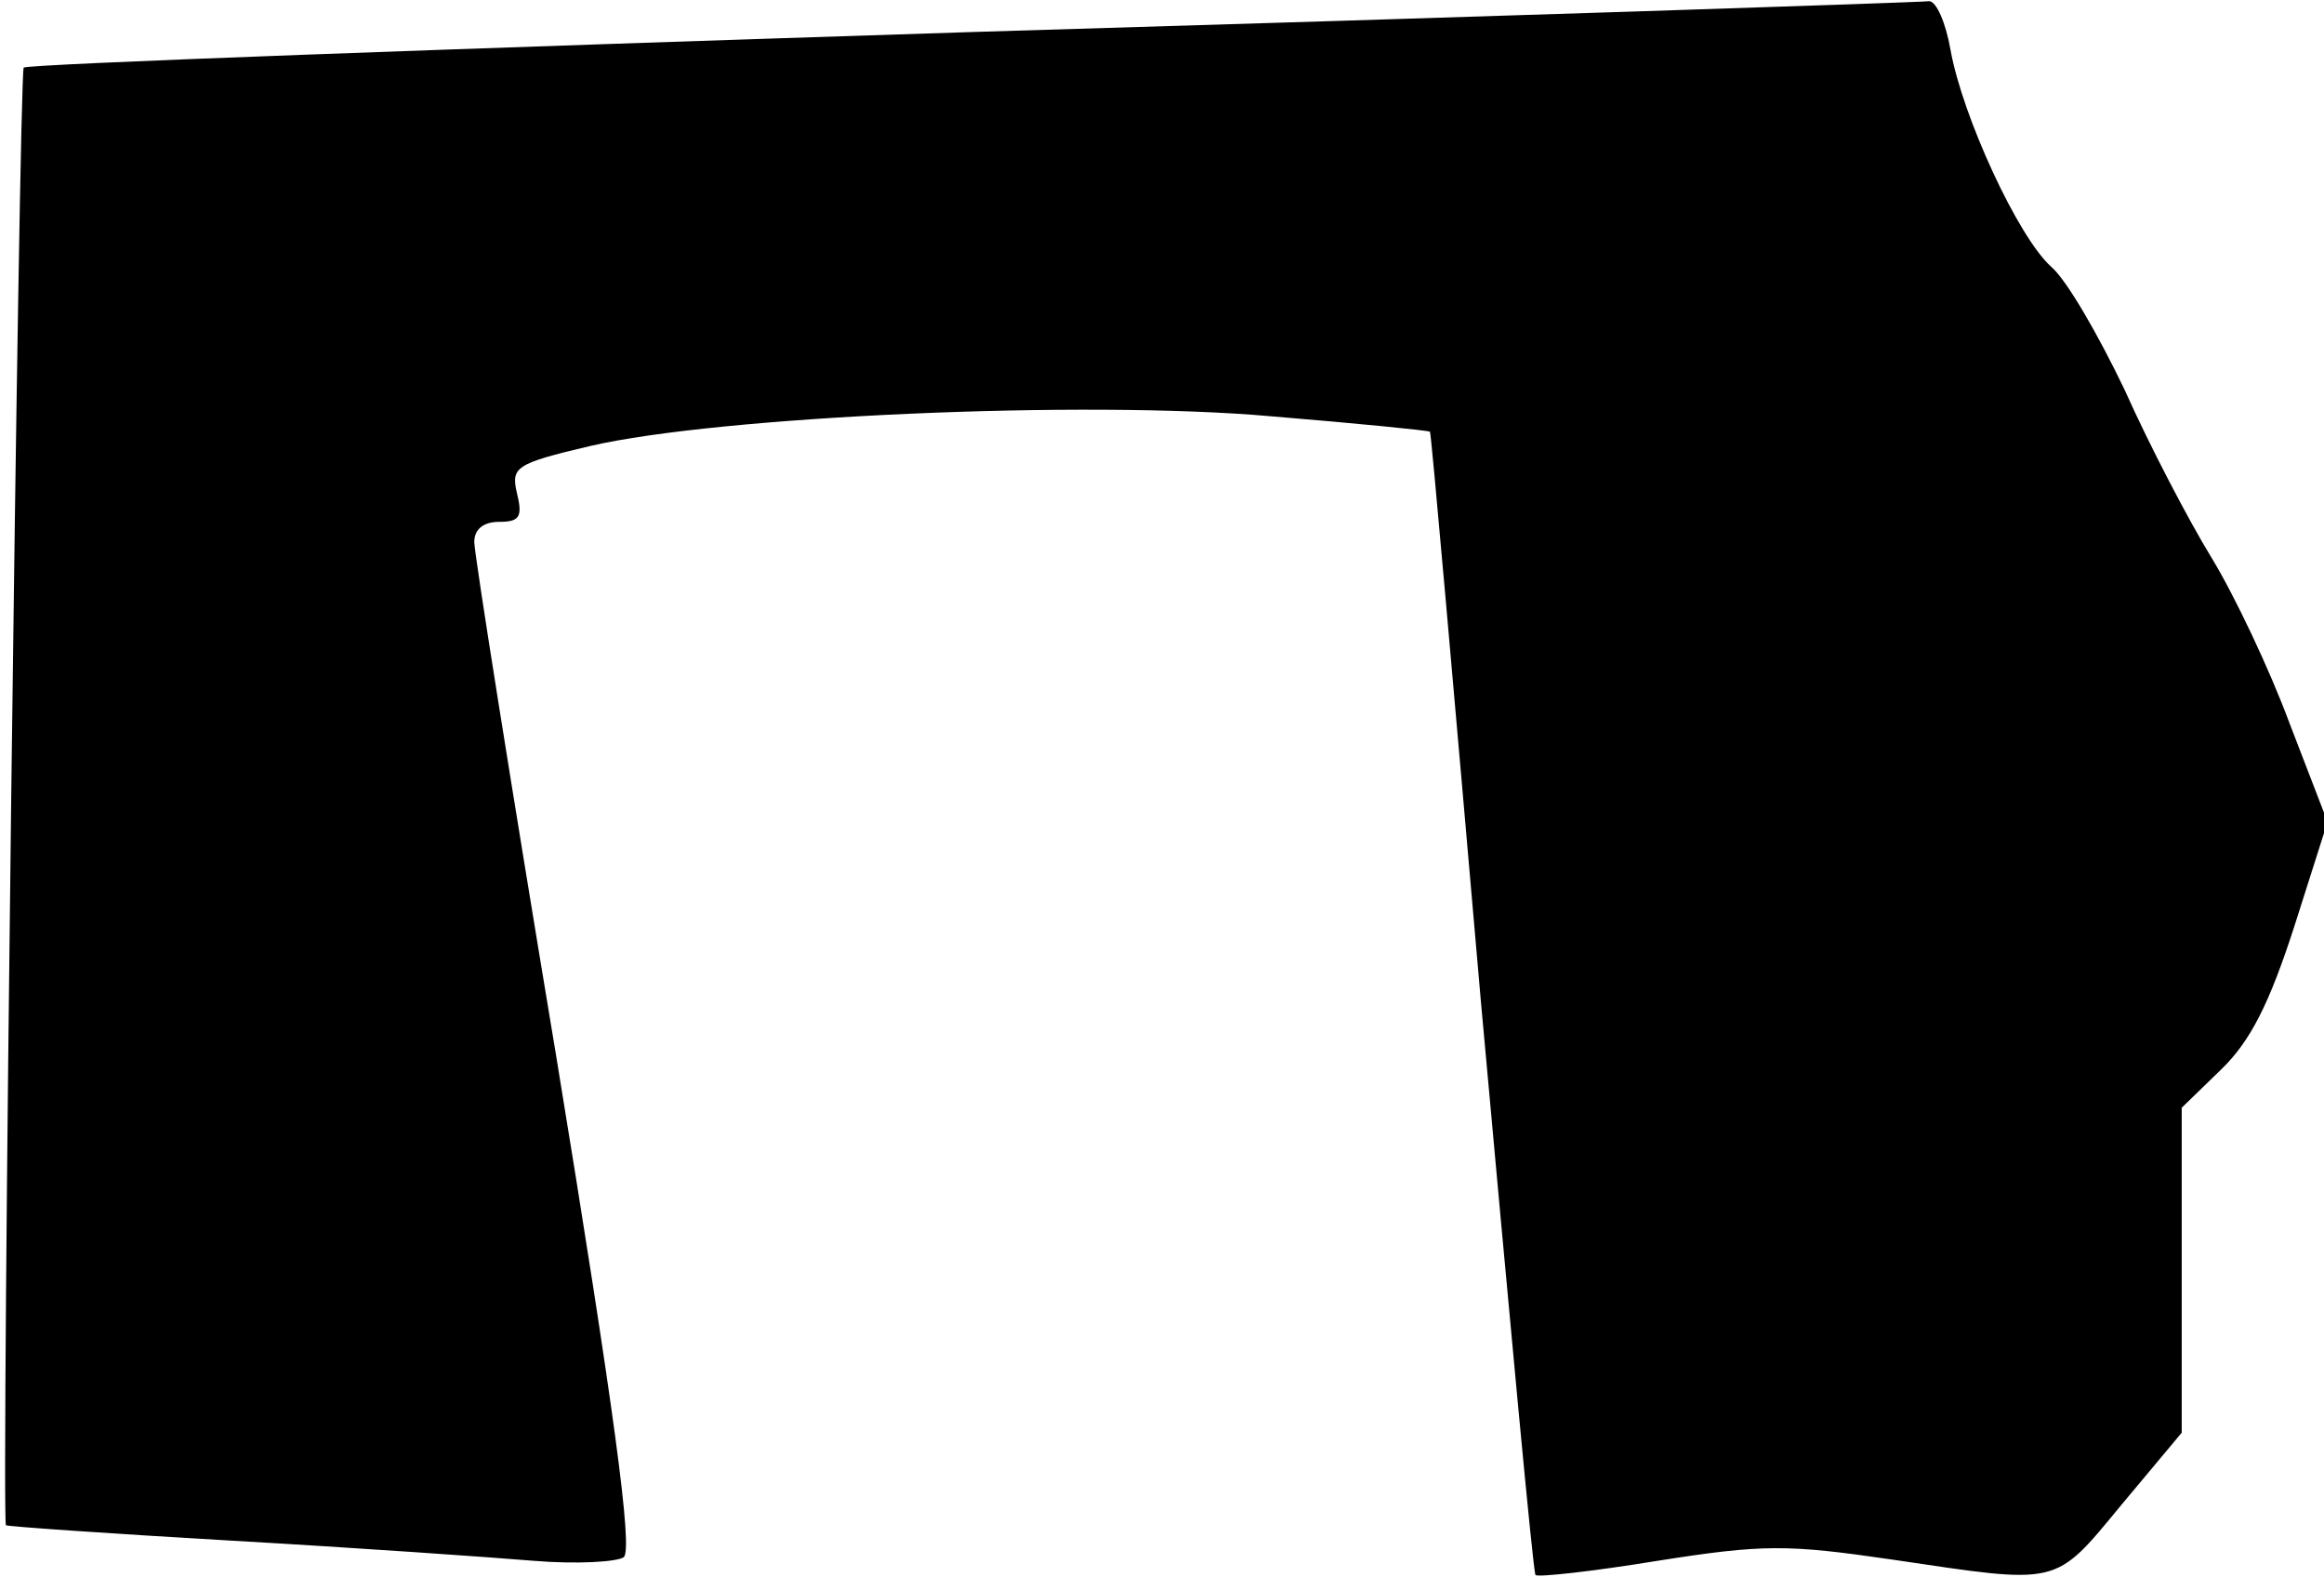 <?xml version="1.0" standalone="no"?>
<!DOCTYPE svg PUBLIC "-//W3C//DTD SVG 20010904//EN"
 "http://www.w3.org/TR/2001/REC-SVG-20010904/DTD/svg10.dtd">
<svg version="1.0" xmlns="http://www.w3.org/2000/svg"
 width="196pt" height="133pt" viewBox="0 0 196 133"
 preserveAspectRatio="xMidYMid meet">
<g transform="translate(0,133) scale(0.1,-0.1)"
fill="#000000" stroke="none">
<path fill="#000000" stroke="none" d="M820 1303 c-437 -14 -797 -27 -800 -30
-4 -3 -19 -1219 -15 -1229 0 -1 86 -7 190 -13 105 -6 219 -14 255 -17 36 -3
70 -1 76 3 8 6 -8 124 -57 423 -38 228 -69 423 -69 433 0 11 8 17 21 17 17 0
20 4 15 24 -5 22 -2 25 62 40 108 25 417 39 574 25 73 -6 133 -12 134 -13 1 0
20 -217 43 -481 24 -264 44 -481 46 -483 2 -2 48 3 103 12 89 14 109 14 198 1
142 -21 136 -23 193 46 l51 61 0 137 0 137 33 32 c25 24 41 56 62 121 l28 88
-32 83 c-17 46 -47 109 -66 140 -19 31 -52 94 -73 141 -22 46 -49 93 -62 104
-28 25 -75 127 -85 183 -4 23 -12 41 -18 41 -7 -1 -370 -13 -807 -26z"/>
</g>
</svg>
